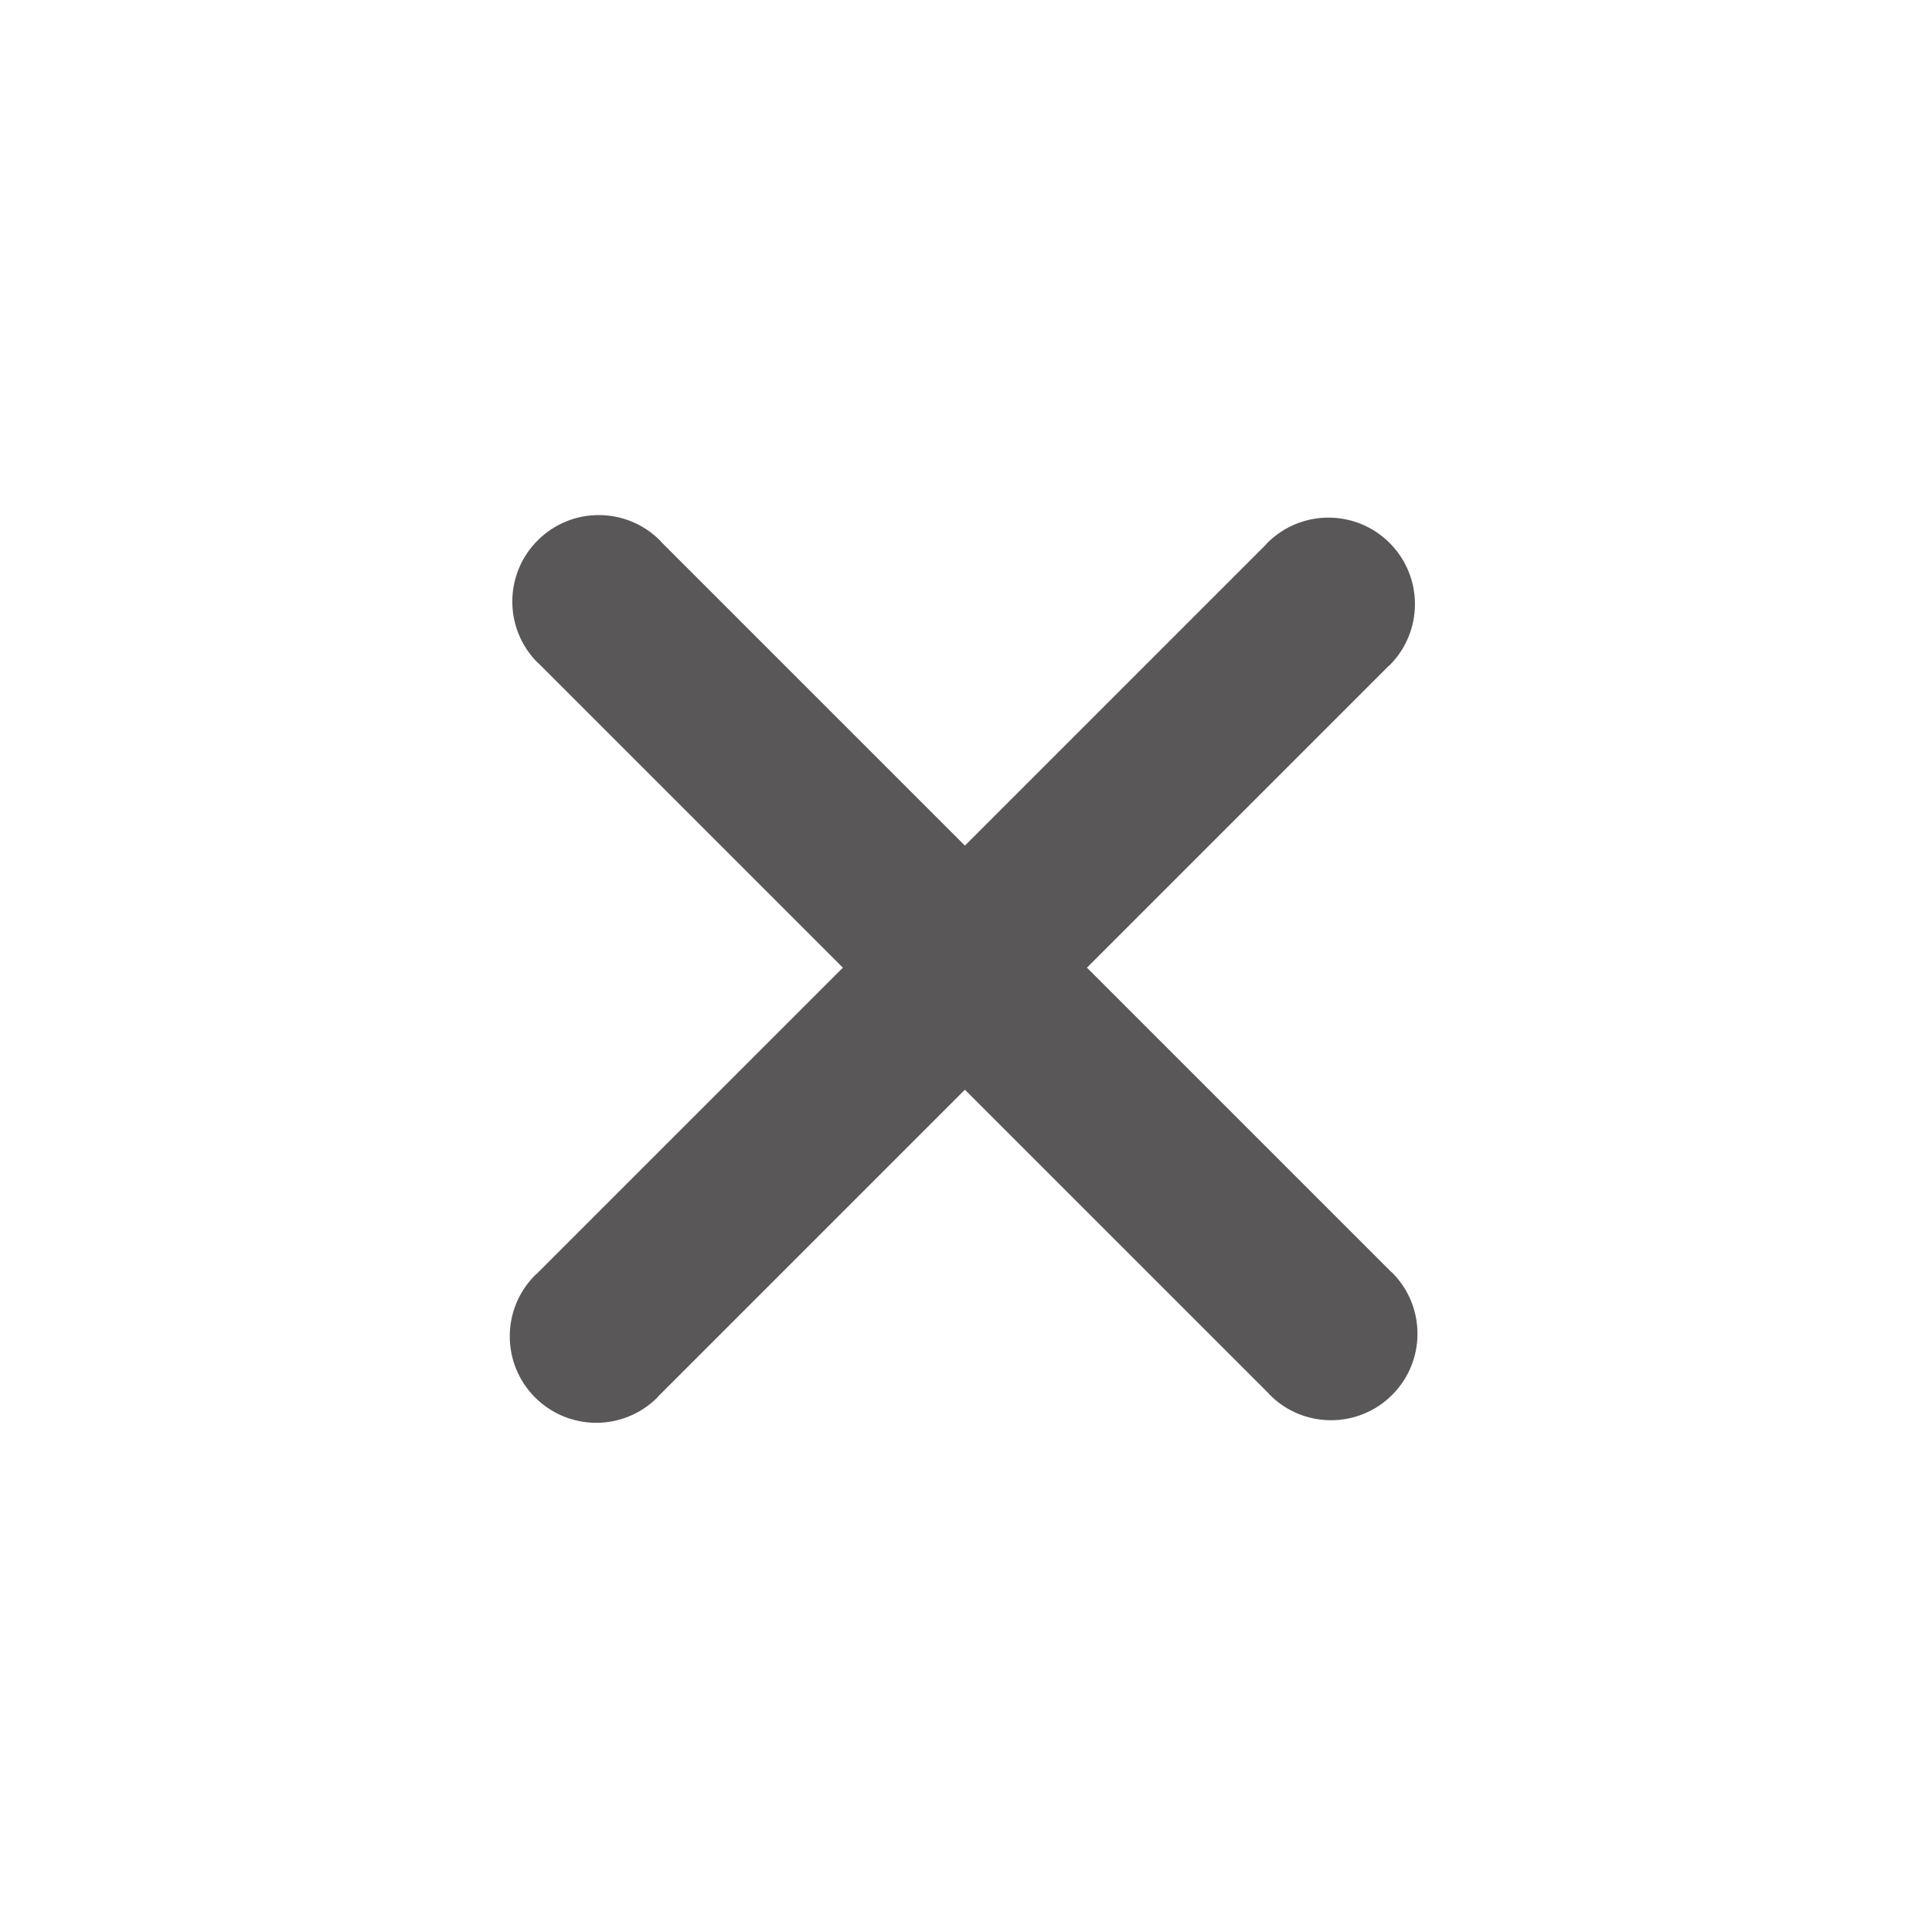 <?xml version="1.0" encoding="utf-8"?>
<!-- Generator: Adobe Illustrator 17.0.0, SVG Export Plug-In . SVG Version: 6.00 Build 0)  -->
<!DOCTYPE svg PUBLIC "-//W3C//DTD SVG 1.1//EN" "http://www.w3.org/Graphics/SVG/1.1/DTD/svg11.dtd">
<svg version="1.1" id="图层_1" xmlns="http://www.w3.org/2000/svg" xmlns:xlink="http://www.w3.org/1999/xlink" x="0px" y="0px"
	 width="144px" height="144px" viewBox="0 0 144 144" enable-background="new 0 0 144 144" xml:space="preserve">
<g id="图层_2" display="none">
	<path display="inline" fill="#727171" d="M72,19.833c-28.995,0-52.5,23.505-52.5,52.5s23.505,52.5,52.5,52.5s52.5-23.505,52.5-52.5
		S100.995,19.833,72,19.833z M72,117.5c-24.945,0-45.167-20.222-45.167-45.167S47.055,27.167,72,27.167s45.167,20.222,45.167,45.167
		S96.945,117.5,72,117.5z"/>
</g>
<g id="图层_3" display="none">
	<rect x="21.75" y="22.084" display="inline" fill="#DCDDDD" width="100" height="100"/>
</g>
<g id="图层_4" display="none">
	<path display="inline" fill="#595757" d="M99.796,73.237L57.381,30.822c-1.945-1.945-5.1-1.945-7.045,0
		c-1.945,1.945-1.945,5.1,0,7.045l-0.02,0.02l35.35,35.35l-35.35,35.35l0.018,0.018c-1.824,1.953-1.797,5.009,0.108,6.913
		c1.904,1.904,4.96,1.932,6.913,0.108l0.027,0.027L99.796,73.237z"/>
</g>
<g id="图层_5" display="none">
	<path display="inline" fill="#595757" d="M66.633,101.865c-16.207-2.797-27.078-18.204-24.28-34.411
		c2.797-16.207,18.204-27.078,34.411-24.28c7.387,1.275,13.65,5.18,18.028,10.577l7.957-5.605
		c-5.813-7.435-14.298-12.82-24.331-14.552C56.965,29.892,36.573,44.281,32.87,65.732s10.686,41.844,32.138,45.546
		c14.484,2.5,28.474-3.256,37.18-13.857l-6.846-6.83C88.825,99.106,77.933,103.815,66.633,101.865z"/>
</g>
<g id="图层_6">
	<path fill="#595757" d="M103.763,94.853c-0.032-0.032-0.071-0.053-0.103-0.084L81.014,72.124l22.457-22.457
		c0.032-0.031,0.071-0.051,0.103-0.084c2.517-2.517,2.517-6.598,0-9.115c-2.517-2.517-6.598-2.517-9.115,0
		c-0.032,0.032-0.053,0.071-0.085,0.104L71.918,63.028L49.272,40.382c-0.031-0.032-0.051-0.071-0.084-0.103
		c-2.517-2.517-6.598-2.517-9.115,0c-2.517,2.517-2.517,6.598,0,9.115c0.032,0.032,0.071,0.053,0.104,0.085l22.646,22.646
		L39.987,94.959c-0.032,0.031-0.072,0.053-0.104,0.085c-2.517,2.517-2.517,6.598,0,9.115s6.598,2.517,9.115,0
		c0.032-0.032,0.053-0.071,0.084-0.103l22.835-22.835l22.647,22.643c0.031,0.032,0.053,0.072,0.085,0.104
		c2.517,2.517,6.598,2.517,9.115,0C106.28,101.451,106.28,97.371,103.763,94.853z"/>
</g>
<g id="图层_7" display="none">
	<path display="inline" fill="#595757" d="M106.875,42.083c0-2.761-2.239-5-5-5c-0.043,0-0.082,0.011-0.125,0.013v-0.013h-60
		c-2.761,0-5,2.239-5,5v59.38c-0.026,0.205-0.063,0.408-0.063,0.62c0,0.732,0.166,1.422,0.448,2.048
		c0.754,1.806,2.535,3.077,4.614,3.077c0.373,0,0.734-0.048,1.083-0.125h57.959c0.35,0.077,0.71,0.125,1.083,0.125
		c2.761,0,5-2.239,5-5c0-0.043-0.011-0.082-0.013-0.125h0.013L106.875,42.083L106.875,42.083z M46.75,97.083v-50h50.125v50H46.75z"
		/>
</g>
<g id="图层_8" display="none">
	<path display="inline" fill="#595757" d="M100.875,67.042c-0.043,0-0.082,0.011-0.125,0.013v-0.013h-60
		c-2.738,0-4.958,2.22-4.958,4.958s2.22,4.958,4.958,4.958h60v-0.013c0.042,0.001,0.082,0.013,0.125,0.013
		c2.738,0,4.958-2.22,4.958-4.958S103.613,67.042,100.875,67.042z"/>
</g>
</svg>
